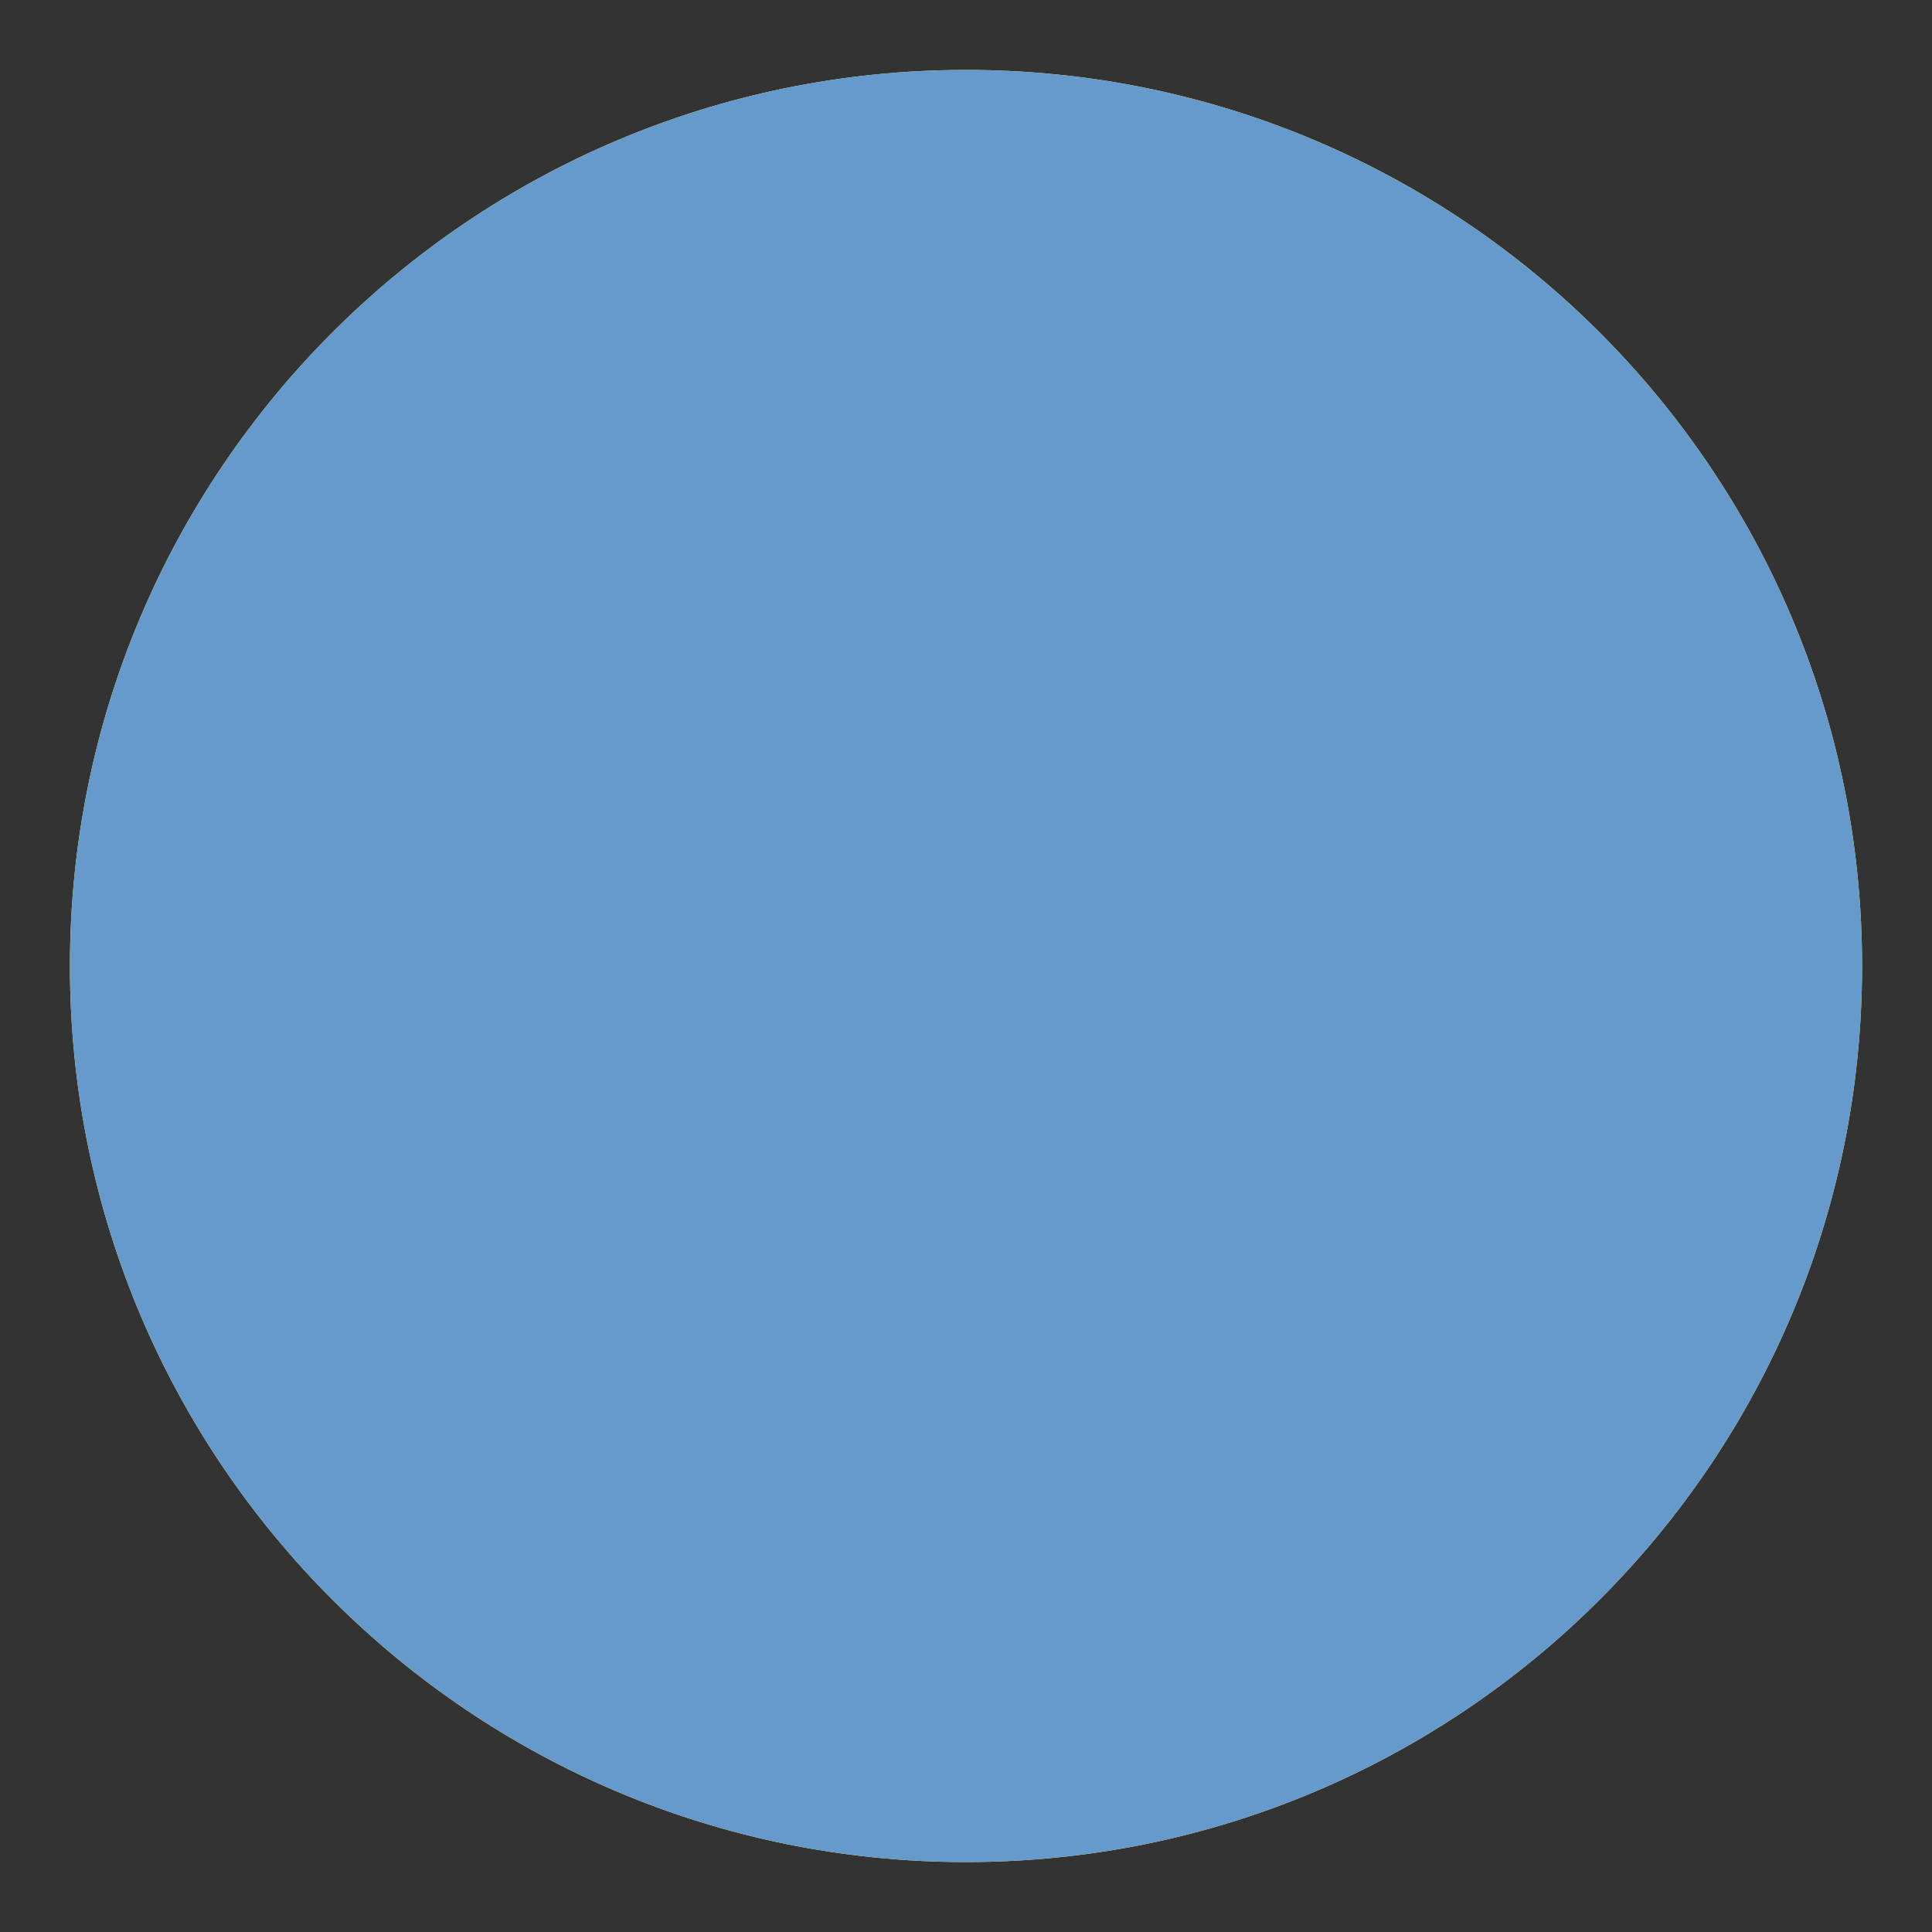 <?xml version="1.0" encoding="utf-8"?>
<!-- Generator: Adobe Illustrator 17.0.0, SVG Export Plug-In . SVG Version: 6.00 Build 0)  -->
<!DOCTYPE svg PUBLIC "-//W3C//DTD SVG 1.1//EN" "http://www.w3.org/Graphics/SVG/1.1/DTD/svg11.dtd">
<svg version="1.1" id="Layer_1" xmlns="http://www.w3.org/2000/svg" xmlns:xlink="http://www.w3.org/1999/xlink" x="0px"
     y="0px"
     width="20px" height="20px" viewBox="12.689 9.97 20 20" enable-background="new 12.689 9.97 20 20"
     xml:space="preserve">
<rect x="12.689" y="9.97" width="20" height="20" fill="#333333" stroke="none"/>
<g id="hover">
	<path fill="#FFFF66" d="M31.965,19.97c0,5.125-4.152,9.276-9.276,9.276c-5.123,0-9.276-4.151-9.276-9.276
		c0-5.122,4.153-9.276,9.276-9.276C27.811,10.693,31.965,14.848,31.965,19.97z"/>
</g>
    <g id="regular">
	<path fill="#6699CC" d="M31.965,19.97c0,5.125-4.152,9.276-9.276,9.276c-5.123,0-9.276-4.151-9.276-9.276
		c0-5.122,4.153-9.276,9.276-9.276C27.811,10.693,31.965,14.848,31.965,19.97z"/>
</g>
</svg>
